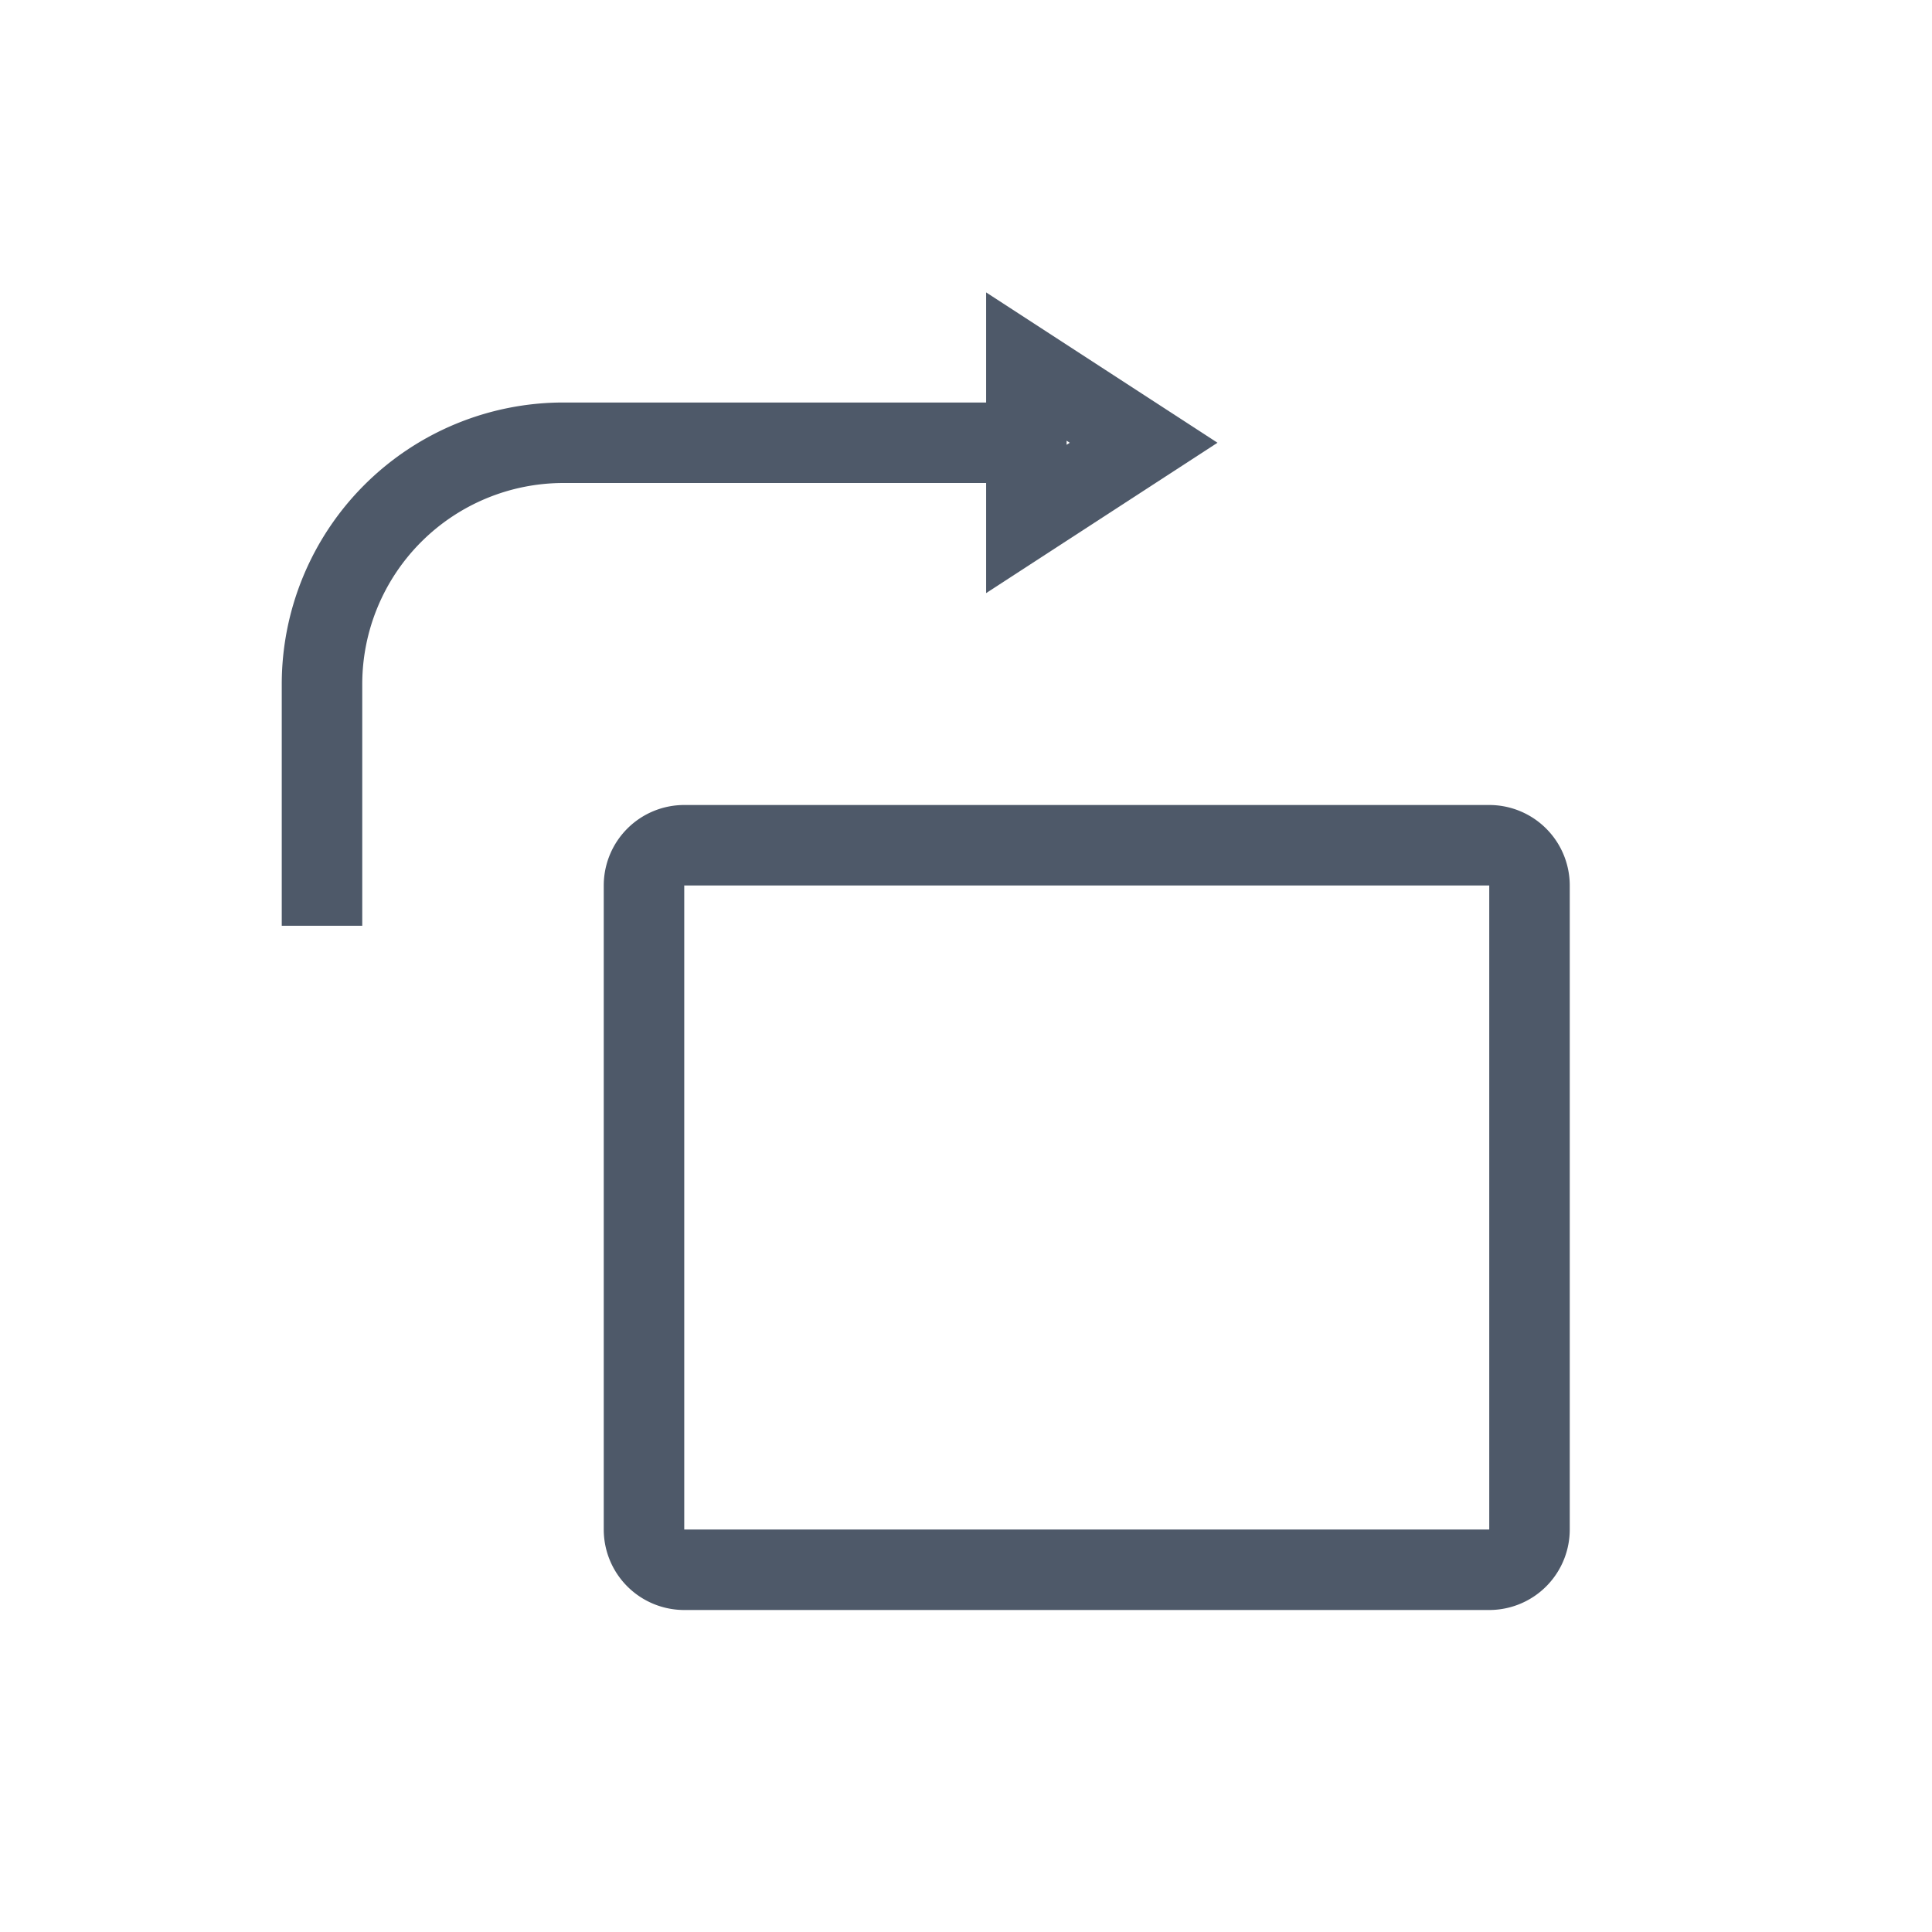 <svg width="24" height="24" viewBox="0 0 48 48" fill="none"><path d="M38 22a1 1 0 00-1-1H17a1 1 0 00-1 1v16a1 1 0 001 1h20a1 1 0 001-1V22zM25 11H14a6 6 0 00-6 6v6" stroke="#4E5969" stroke-width="2"/><path d="M25.5 12.893L28.413 11 25.5 9.107v3.786z" stroke="#4E5969" stroke-width="2"/></svg>